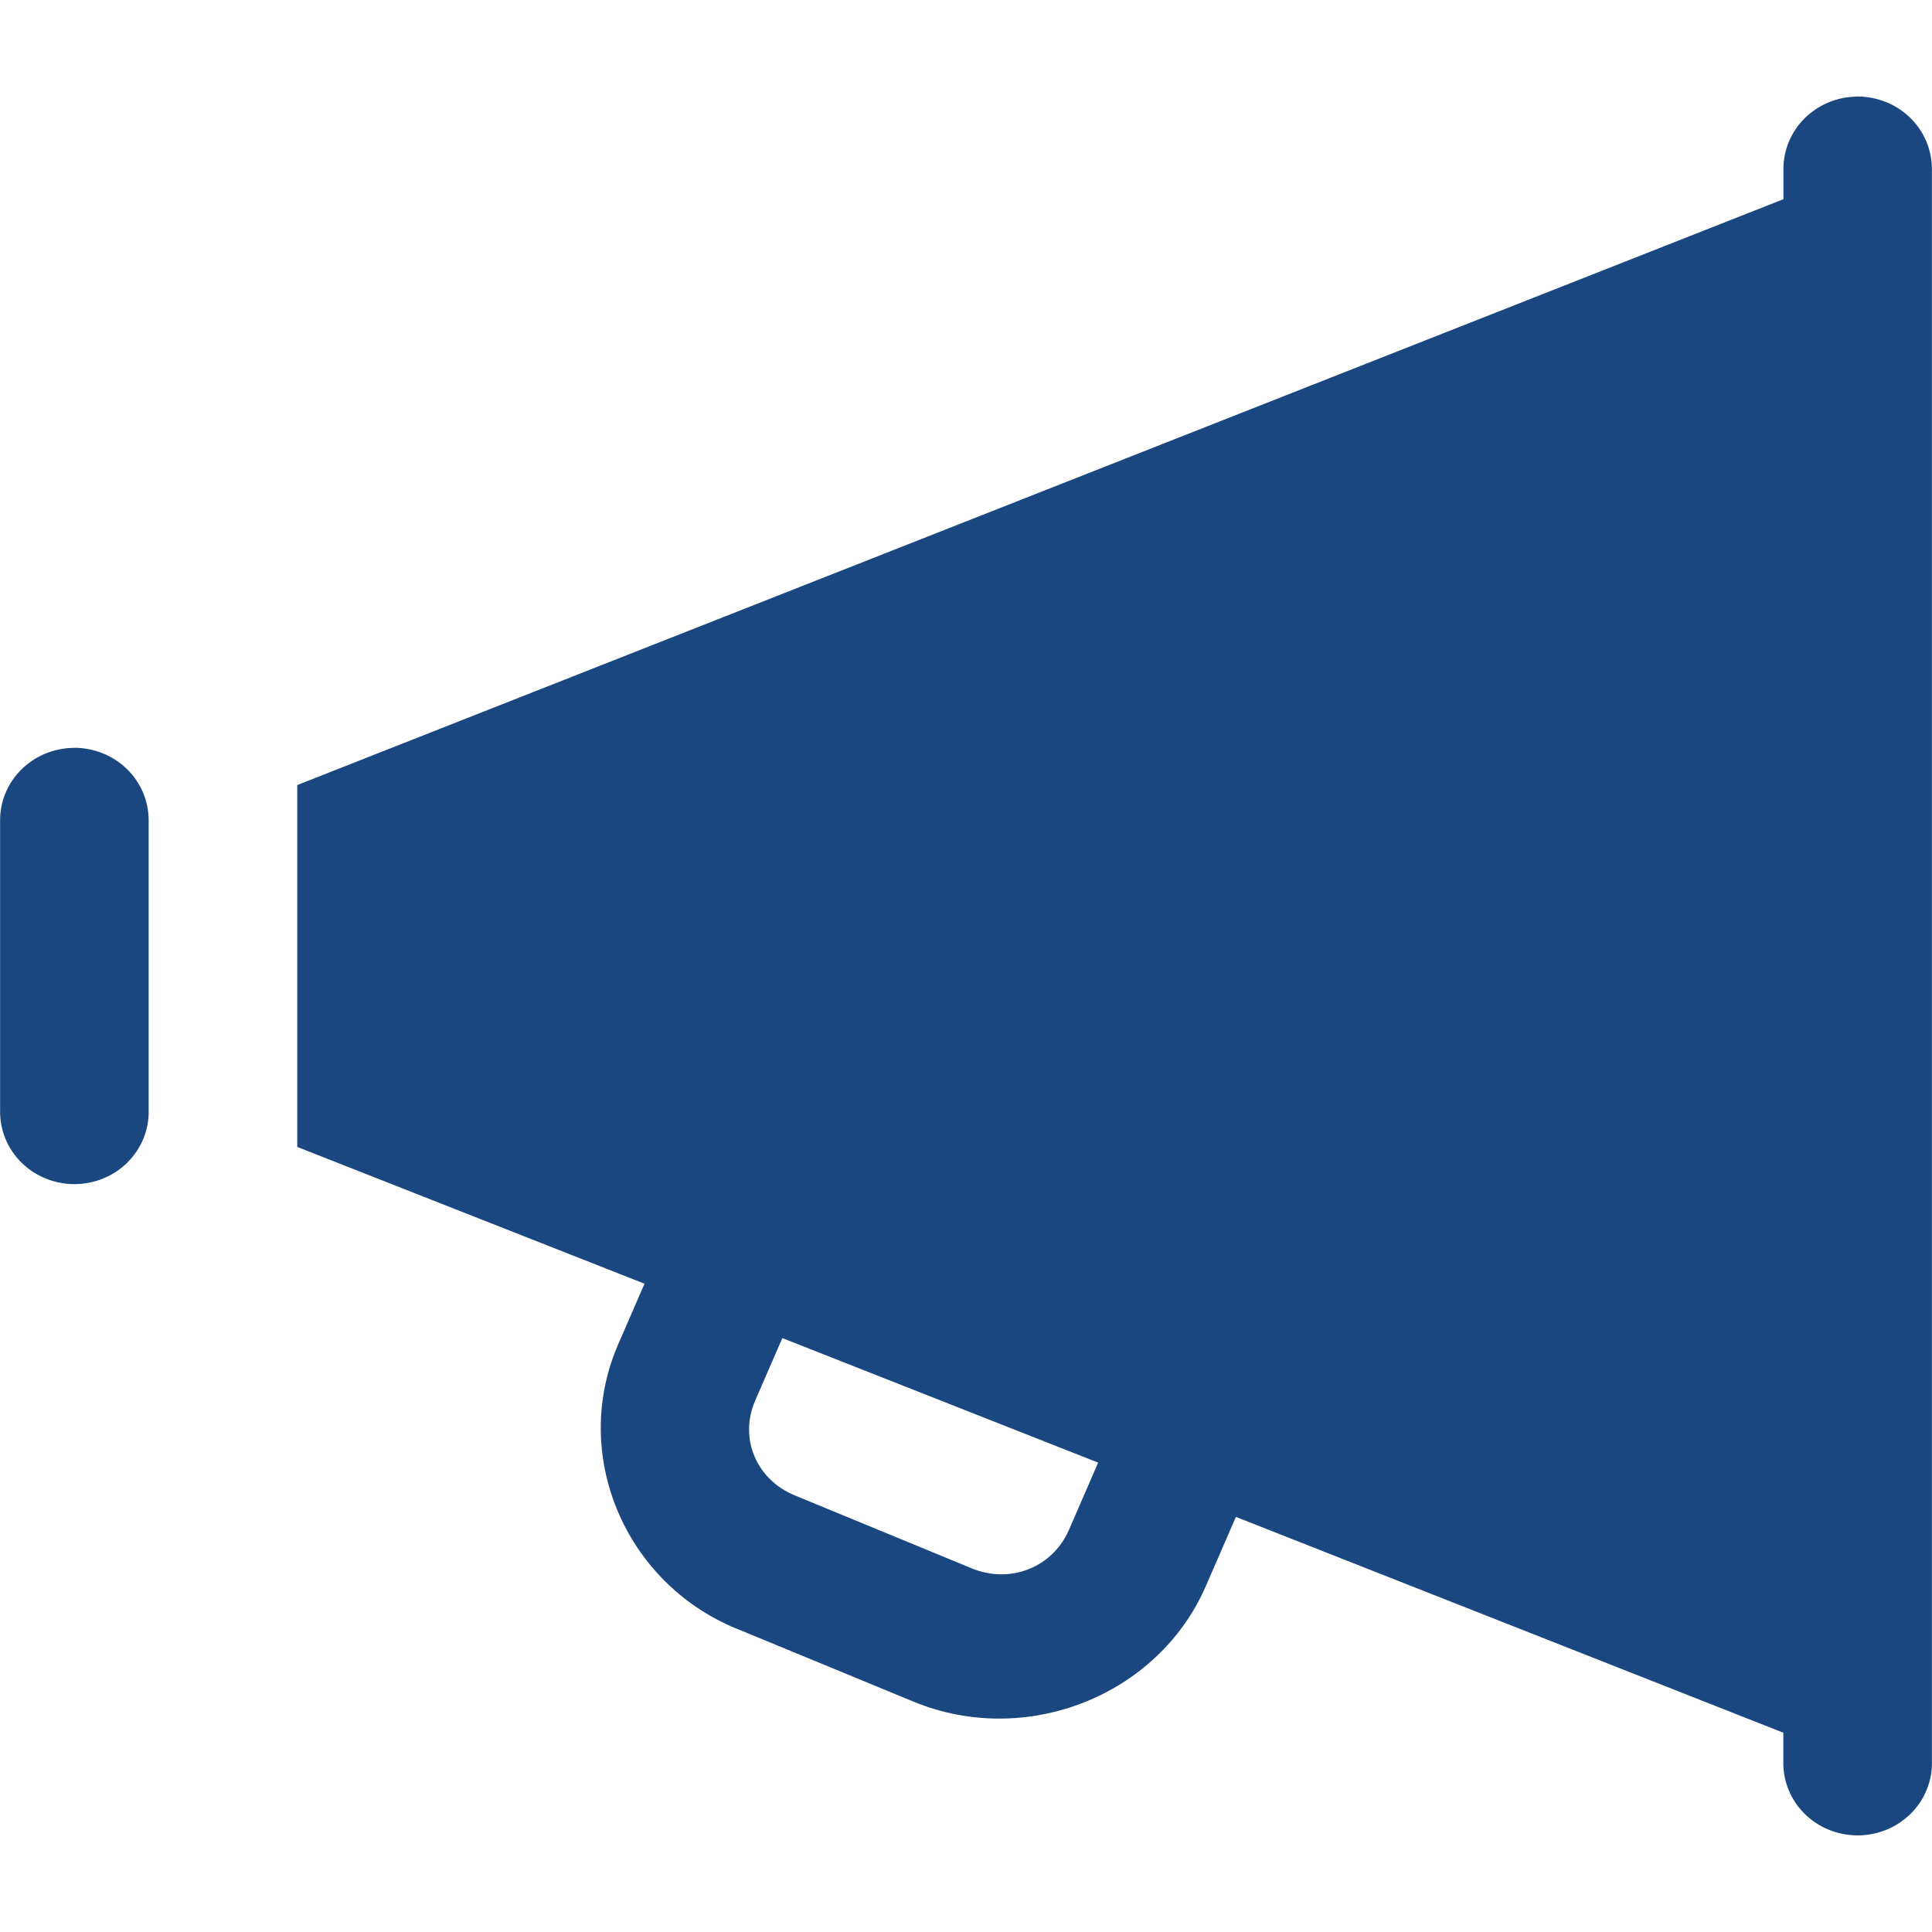 <svg fill="none" height="20" viewBox="0 0 20 20" width="20" xmlns="http://www.w3.org/2000/svg"><path d="m19.219 1c-.204.003-.398.085-.54.227s-.22.334-.217.532v.303l-15.385 6.065v3.746l3.595 1.416-.272.626c-.494 1.135.06 2.465 1.224 2.945h.002l1.83.755c1.165.481 2.532-.06 3.026-1.194l.312-.718 5.667 2.234v.303c-.002.099.017.198.055.29.038.092.094.176.166.247s.157.127.251.165c.094.038.195.058.297.058s.203-.02.297-.058c.094-.038.179-.095.251-.165s.128-.154.166-.247c.038-.092.057-.191.055-.29v-16.481c.001-.1-.018-.2-.057-.293-.039-.093-.096-.177-.169-.248-.073-.071-.16-.127-.255-.164s-.198-.056-.3-.055zm-18.461 6.742c-.204.003-.398.085-.54.227-.142.142-.22.334-.217.532v2.997c-.001.099.017.198.055.29s.094.176.166.247c.072.071.157.127.251.165s.195.058.297.058c.102 0 .203-.02.297-.058.094-.038.179-.094.251-.165.072-.071.128-.155.166-.247s.057-.191.055-.29v-2.997c.001-.1-.018-.2-.057-.293s-.096-.177-.169-.248-.16-.127-.255-.164c-.095-.038-.198-.056-.301-.055zm7.341 6.11 3.269 1.289-.302.696c-.17.39-.609.563-1.008.398l-1.831-.755c-.4-.165-.578-.593-.409-.982z" fill="#1a477f"/></svg>